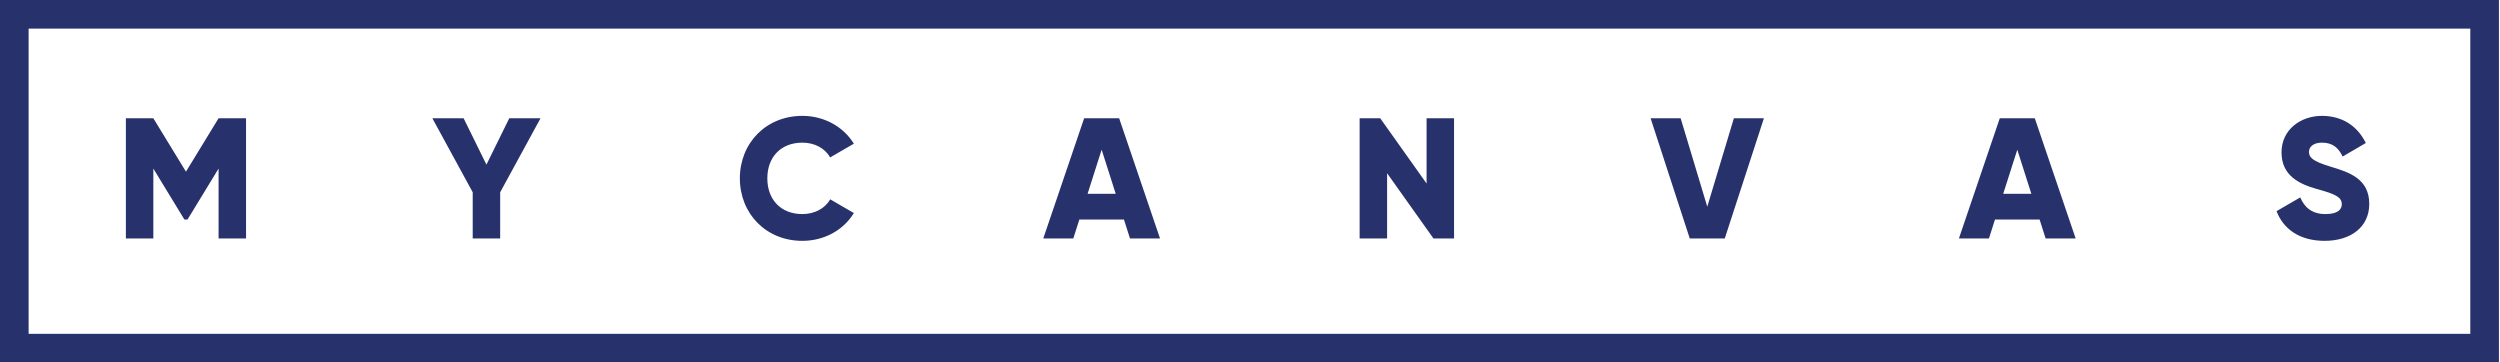 <?xml version="1.0" encoding="UTF-8"?>
<svg width="607px" height="88px" viewBox="0 0 607 88" version="1.1" xmlns="http://www.w3.org/2000/svg" xmlns:xlink="http://www.w3.org/1999/xlink">
    <title>Logo</title>
    <g id="Styleguide" stroke="none" stroke-width="1" fill="none" fill-rule="evenodd">
        <g id="Styleguide-Brand" transform="translate(-141, -457)" fill="#27326C">
            <g id="Logo" transform="translate(141, 457)">
                <path d="M0,0 L606.738,0 L606.738,88 L0,88 L0,0 Z M6.947,6.947 L6.947,81.053 L599.79,81.053 L599.79,6.947 L6.947,6.947 Z" id="Shape"></path>
                <path d="M194.812,58.478 C200.148,58.478 204.816,55.852 207.317,51.725 L201.565,48.39 C200.314,50.641 197.772,51.975 194.812,51.975 C189.643,51.975 186.308,48.516 186.308,43.305 C186.308,38.094 189.643,34.635 194.812,34.635 C197.772,34.635 200.273,35.969 201.565,38.219 L207.317,34.885 C204.775,30.758 200.106,28.132 194.812,28.132 C186.017,28.132 179.639,34.718 179.639,43.305 C179.639,51.892 186.017,58.478 194.812,58.478 Z M53.071,28.715 L59.741,28.715 L59.741,57.894 L53.071,57.894 L53.071,40.929 L45.526,53.309 L44.776,53.309 L37.231,40.929 L37.231,57.894 L30.562,57.894 L30.562,28.715 L37.231,28.715 L45.151,41.679 L53.071,28.715 Z M123.652,28.715 L131.238,28.715 L121.443,46.681 L121.443,57.894 L114.773,57.894 L114.773,46.681 L104.977,28.715 L112.564,28.715 L118.108,39.97 L123.652,28.715 Z M281.653,57.894 L274.358,57.894 L272.899,53.309 L262.061,53.309 L260.602,57.894 L253.308,57.894 L263.229,28.715 L271.732,28.715 L281.653,57.894 Z M267.48,36.344 L264.062,47.057 L270.898,47.057 L267.48,36.344 Z M346.374,28.715 L346.374,44.556 L335.12,28.715 L330.117,28.715 L330.117,57.894 L336.787,57.894 L336.787,42.054 L348.042,57.894 L353.044,57.894 L353.044,28.715 L346.374,28.715 Z M428.278,28.715 L418.774,57.894 L410.271,57.894 L400.767,28.715 L408.063,28.715 L414.524,50.183 L420.985,28.715 L428.278,28.715 Z M496.676,57.894 L503.969,57.894 L494.047,28.715 L485.544,28.715 L475.625,57.894 L482.918,57.894 L484.378,53.309 L495.216,53.309 L496.676,57.894 Z M486.38,47.057 L489.797,36.344 L493.214,47.057 L486.38,47.057 Z M575.256,49.516 C575.256,55.143 570.753,58.478 564.417,58.478 C558.29,58.478 554.371,55.56 552.746,51.267 L558.499,47.932 C559.541,50.35 561.334,51.975 564.626,51.975 C567.794,51.975 568.586,50.725 568.586,49.599 C568.586,47.807 566.918,47.098 562.54,45.889 C558.206,44.681 553.953,42.596 553.953,37.011 C553.953,31.383 558.705,28.132 563.75,28.132 C568.542,28.132 572.293,30.425 574.42,34.718 L568.795,38.011 C567.794,35.927 566.416,34.635 563.75,34.635 C561.667,34.635 560.622,35.677 560.622,36.844 C560.622,38.178 561.334,39.095 565.877,40.47 C570.295,41.804 575.256,43.347 575.256,49.516 Z" id="Shape"></path>
            </g>
        </g>
    </g>
</svg>